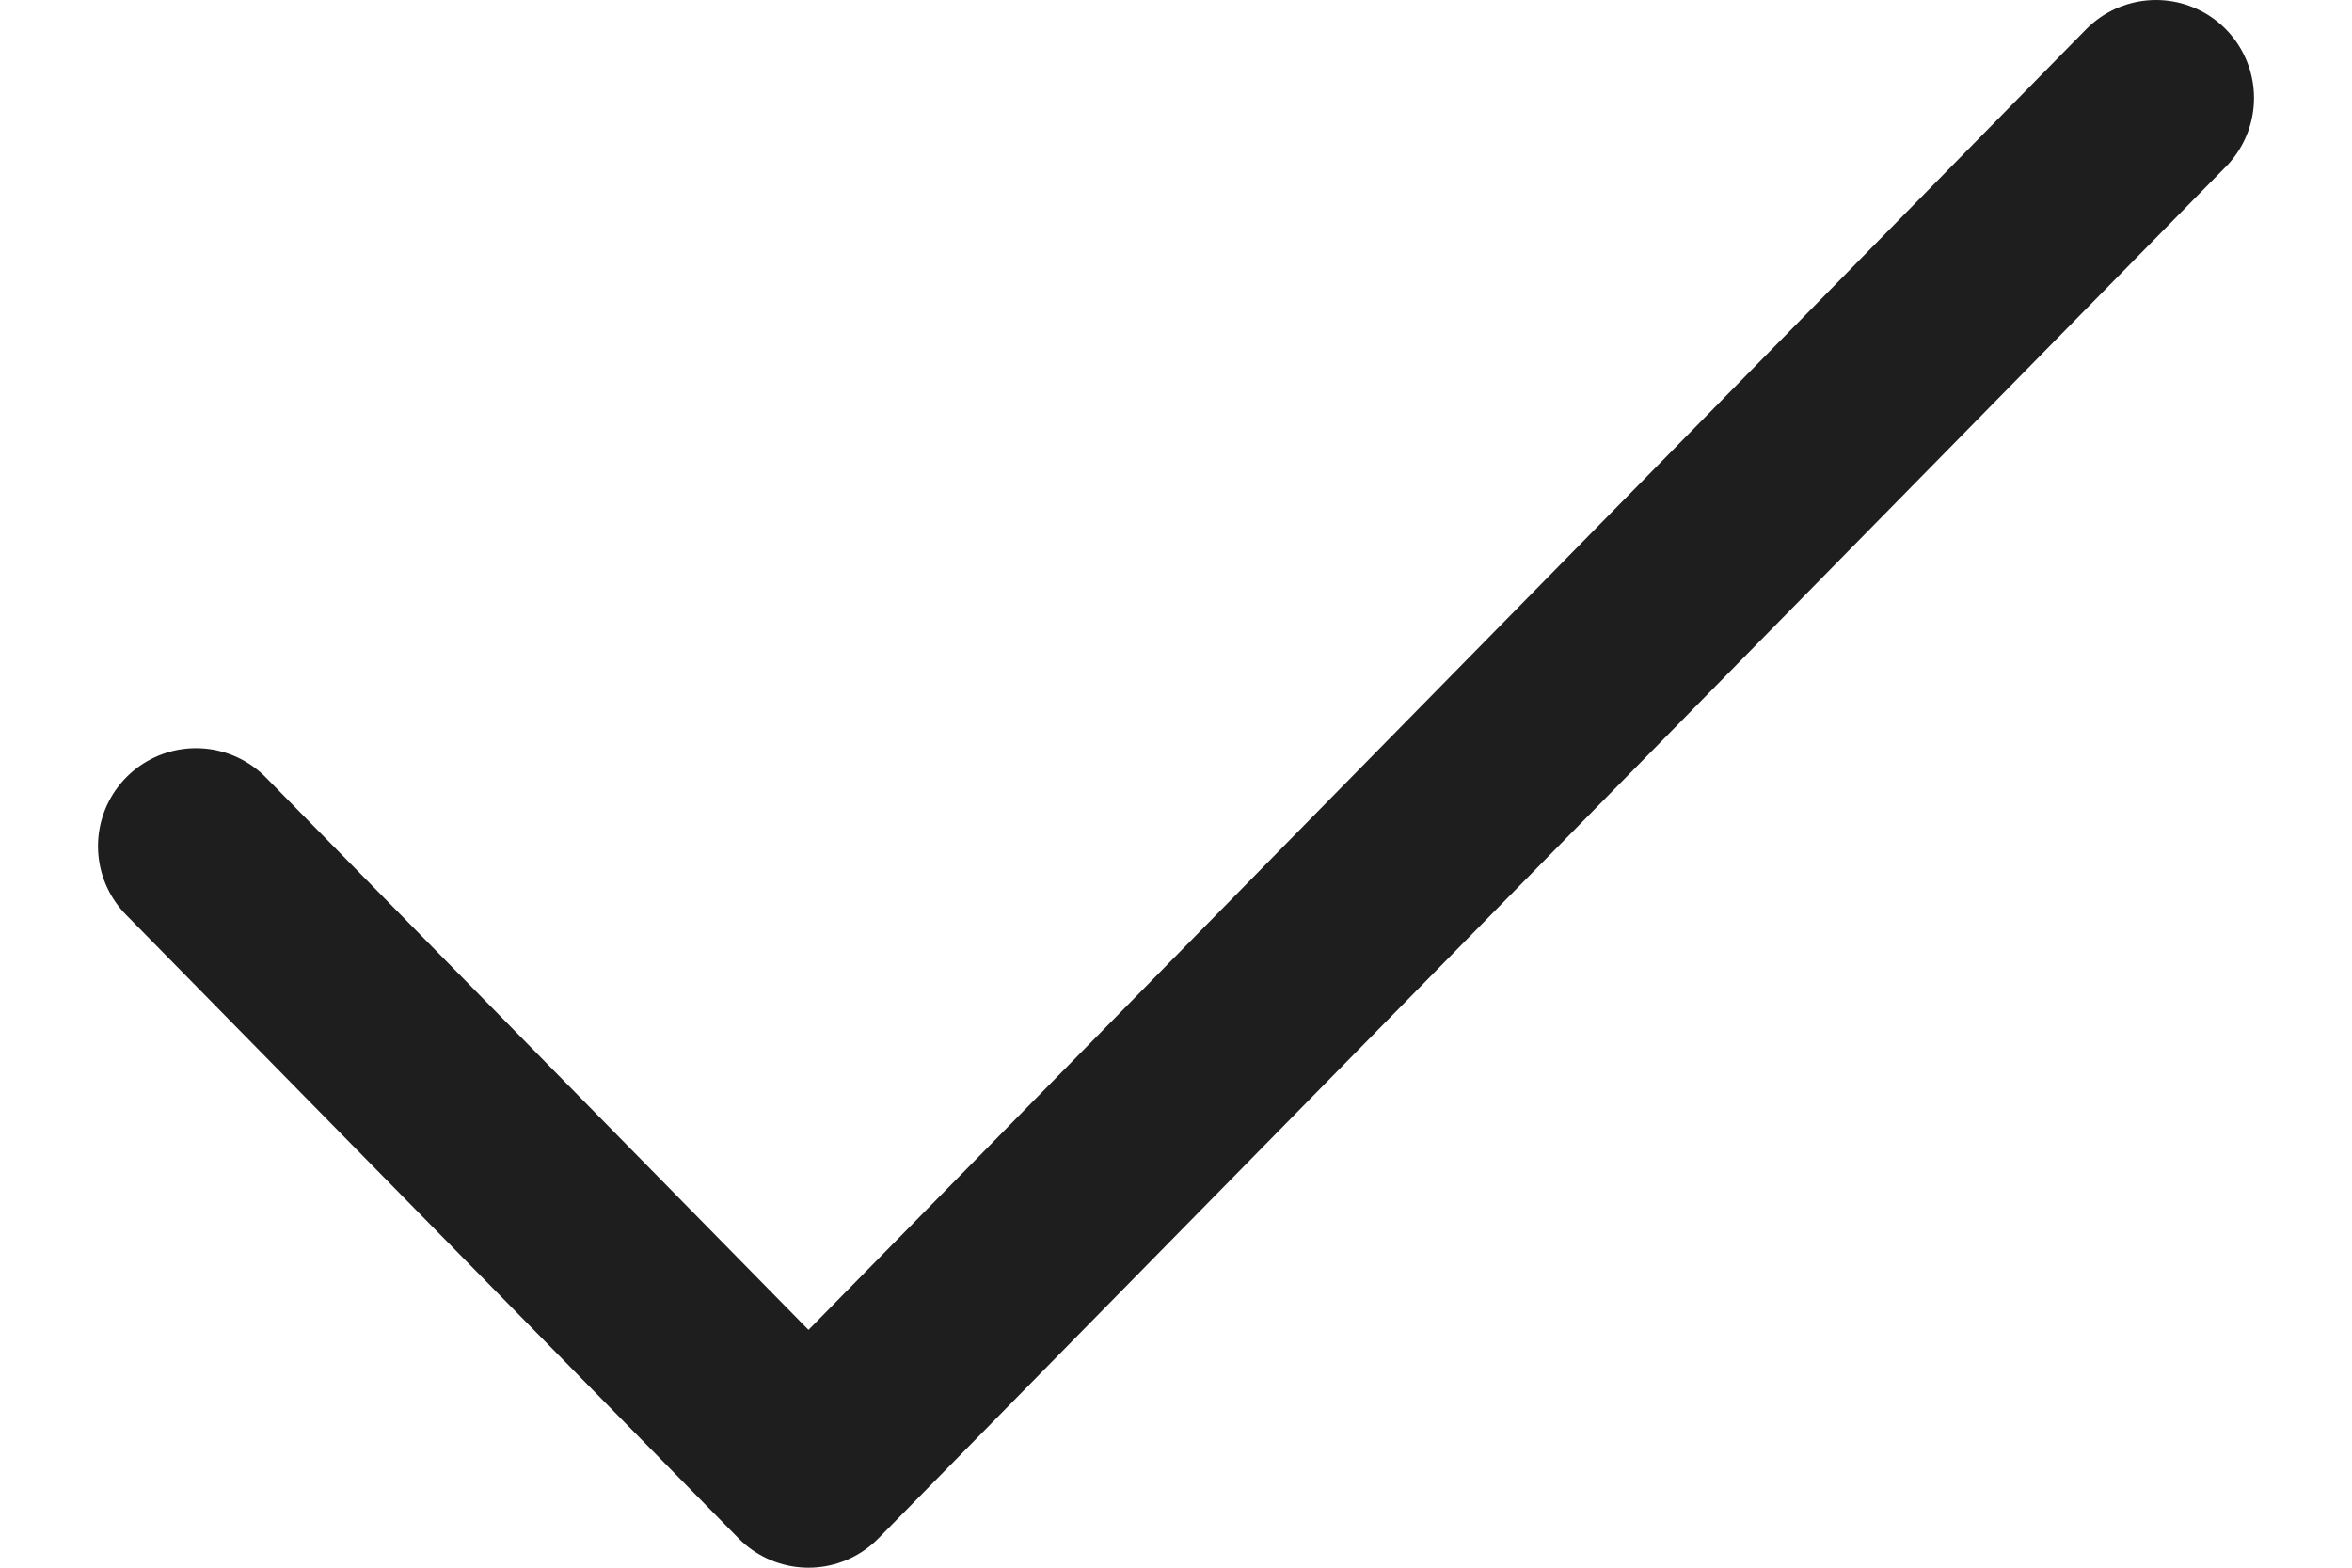 <svg width="12" height="8" viewBox="0 0 12 8" fill="none" xmlns="http://www.w3.org/2000/svg">
<path d="M11 0.5L4.125 7.5L1 4.318" stroke="#1E1E1E" stroke-linecap="round" stroke-linejoin="round"/>
</svg>

